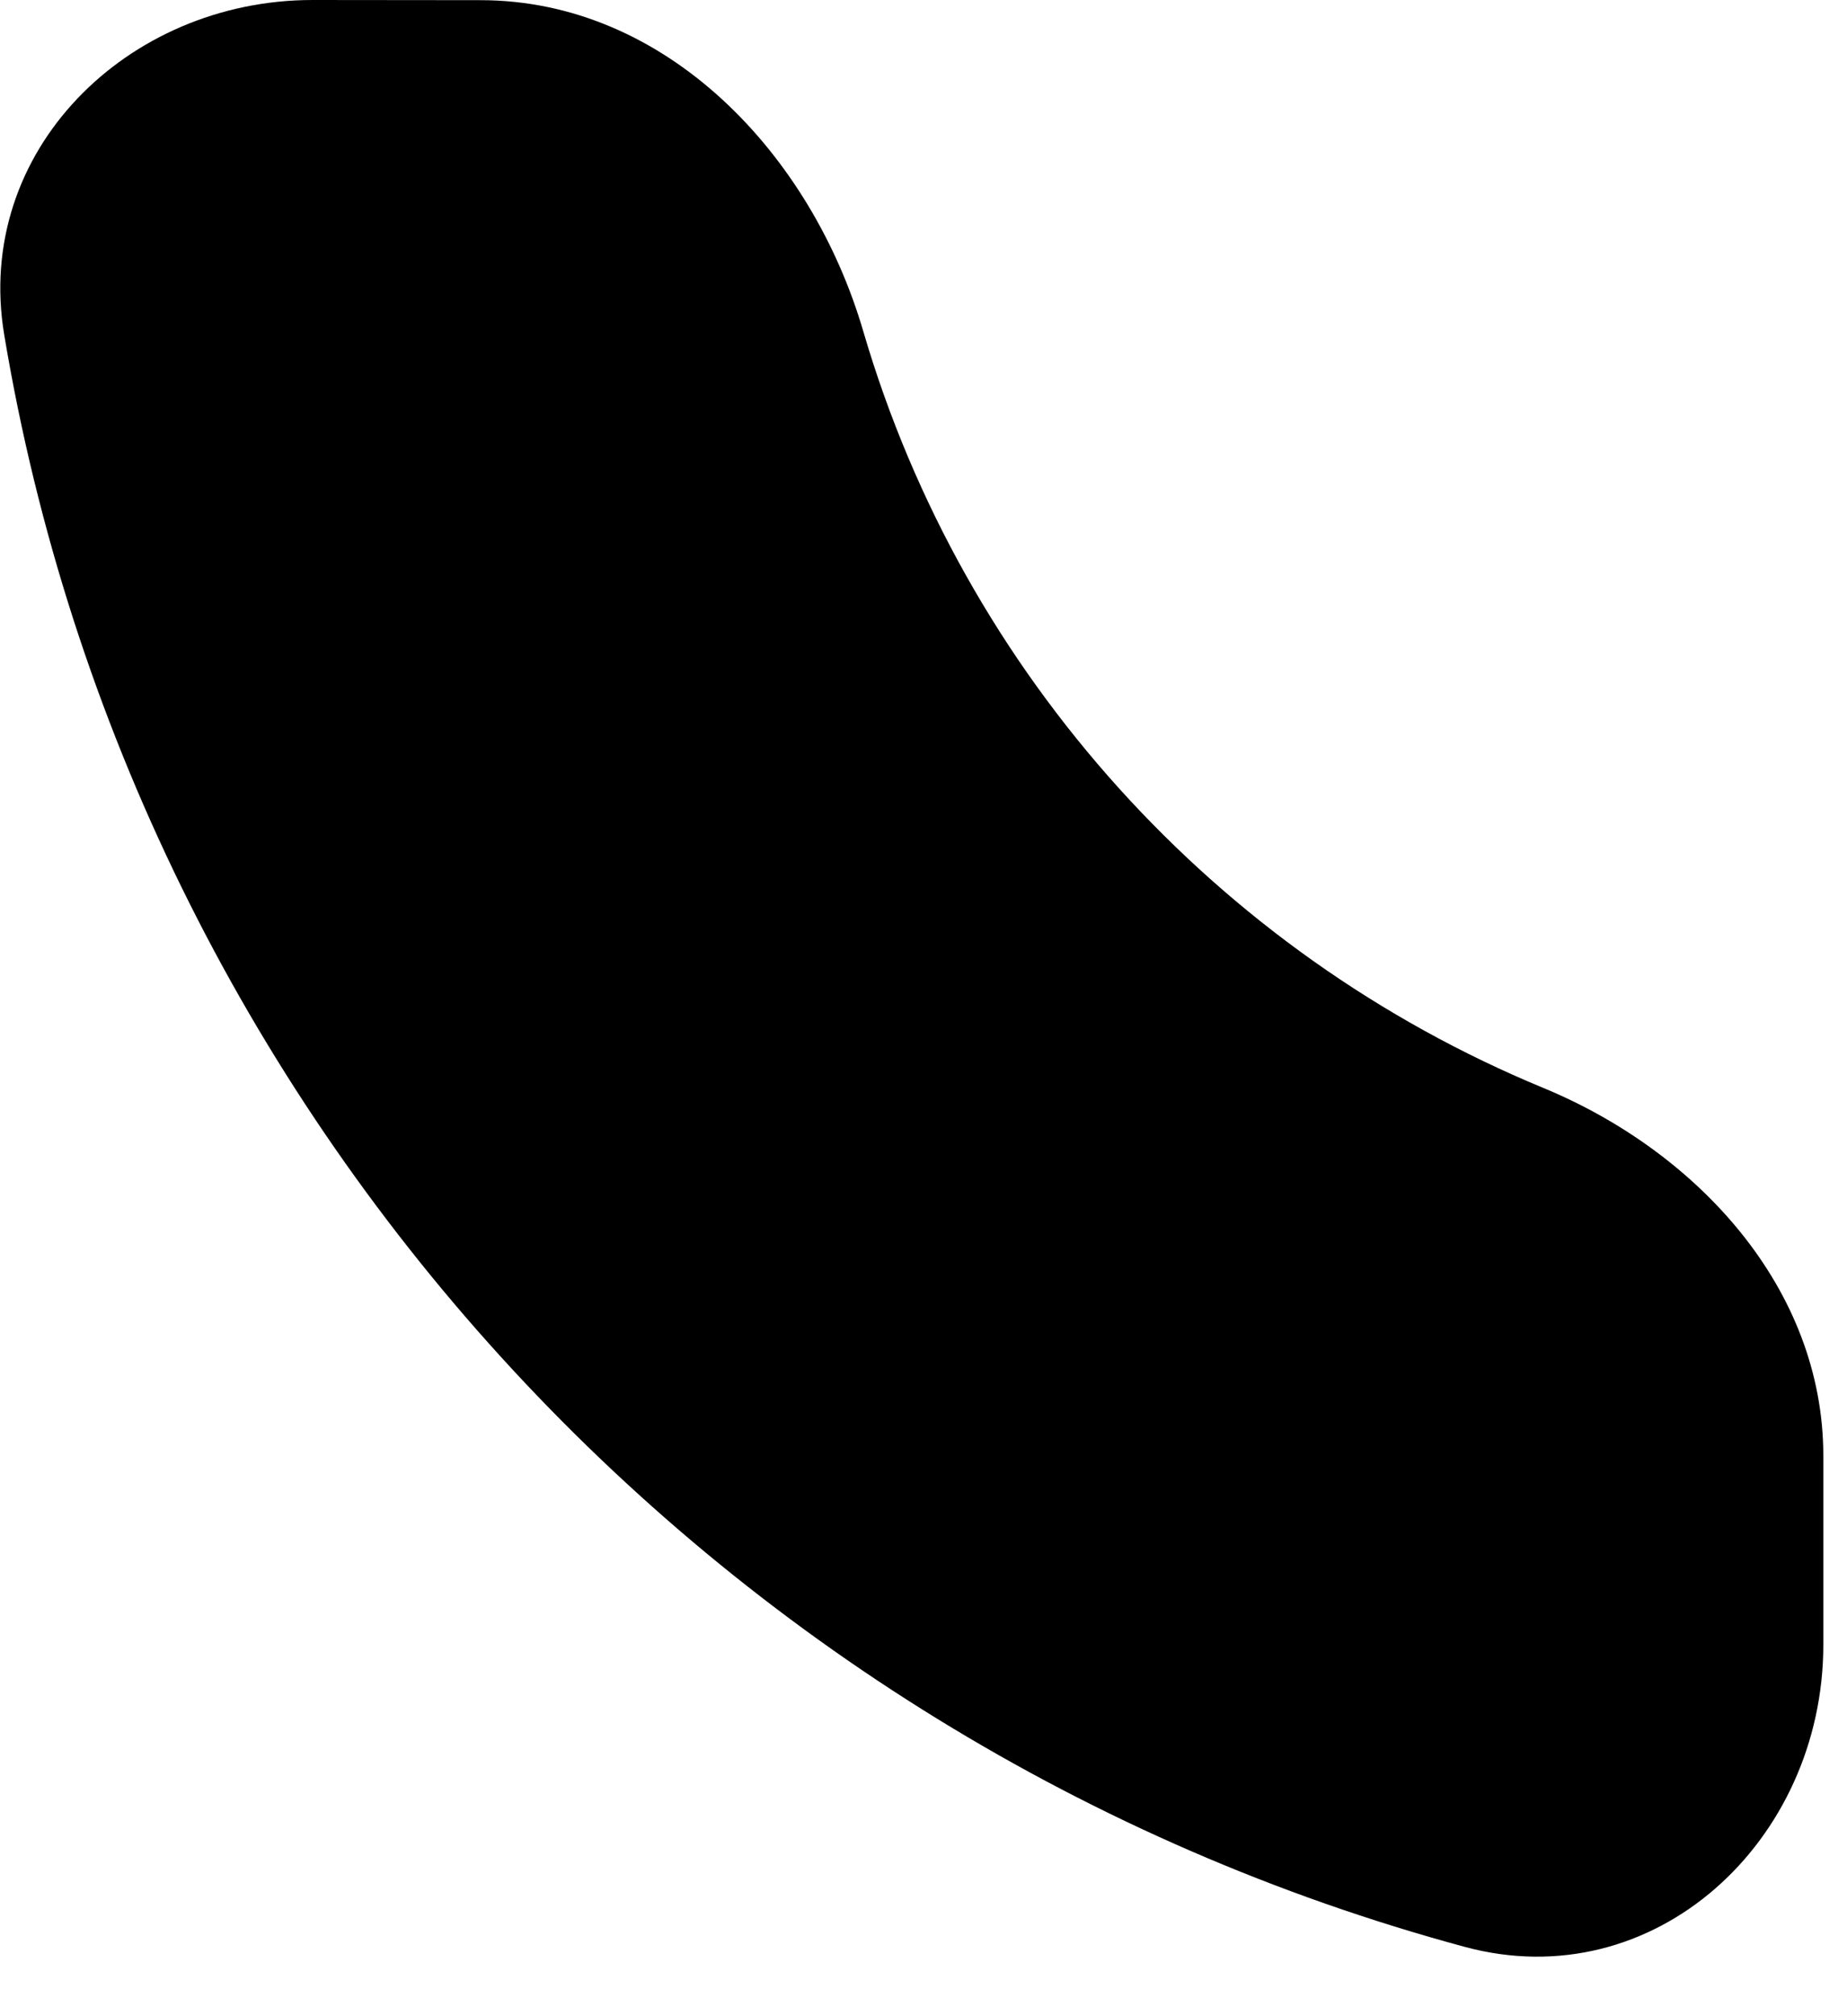 <svg width="11" height="12" viewBox="0 0 11 12" fill="none" xmlns="http://www.w3.org/2000/svg">
<path fill-rule="evenodd" clip-rule="evenodd" d="M1.861 0C0.756 0 -0.157 0.902 0.025 1.992C0.8 6.635 4.241 10.376 8.722 11.587C9.851 11.893 10.859 10.959 10.859 9.789L10.859 8.665C10.859 7.67 10.111 6.855 9.191 6.475C7.245 5.671 5.741 4.016 5.142 1.974C4.832 0.914 3.965 0.001 2.861 0.001L1.861 0Z" fill="black"/>
</svg>

